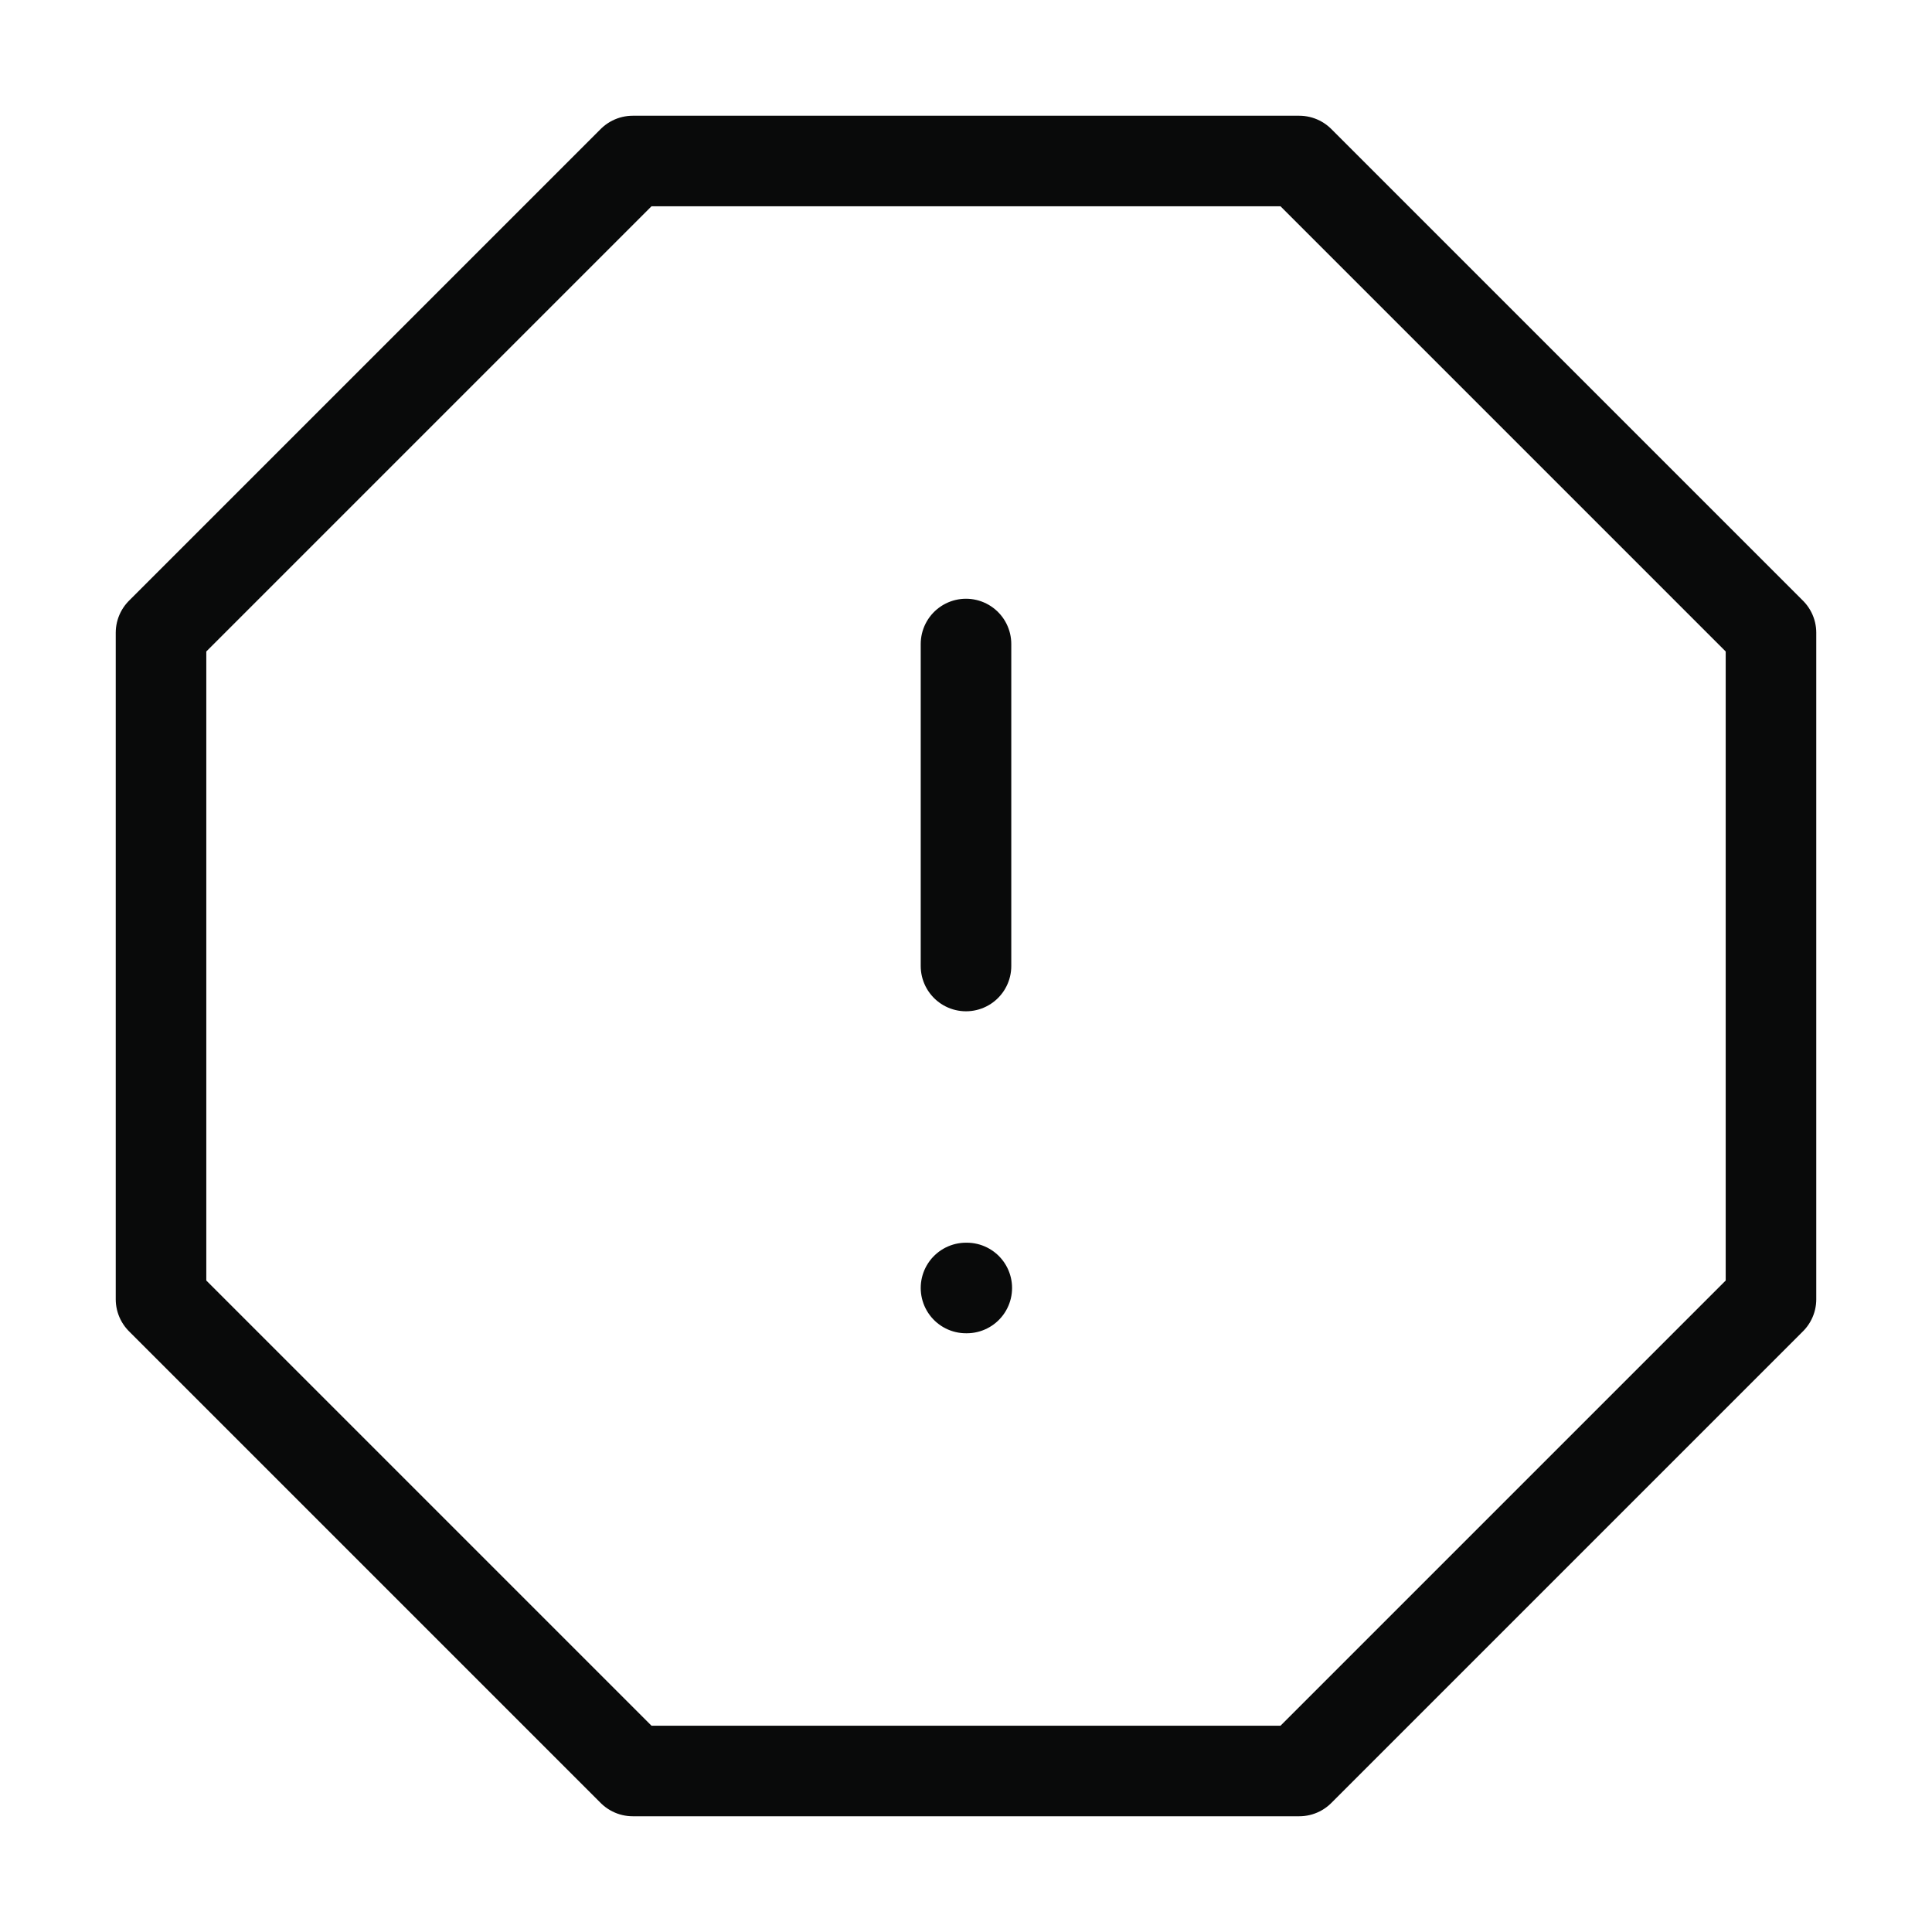 <svg width="32" height="32" viewBox="0 0 32 32" fill="none" xmlns="http://www.w3.org/2000/svg">
<path d="M16 10.667V16M16 21.333H16.013M10.48 2.667H21.52L29.333 10.48V21.52L21.52 29.333H10.48L2.667 21.52V10.48L10.48 2.667Z" stroke="#090A0A" stroke-width="1.5" stroke-linecap="round" stroke-linejoin="round"/>
</svg>
